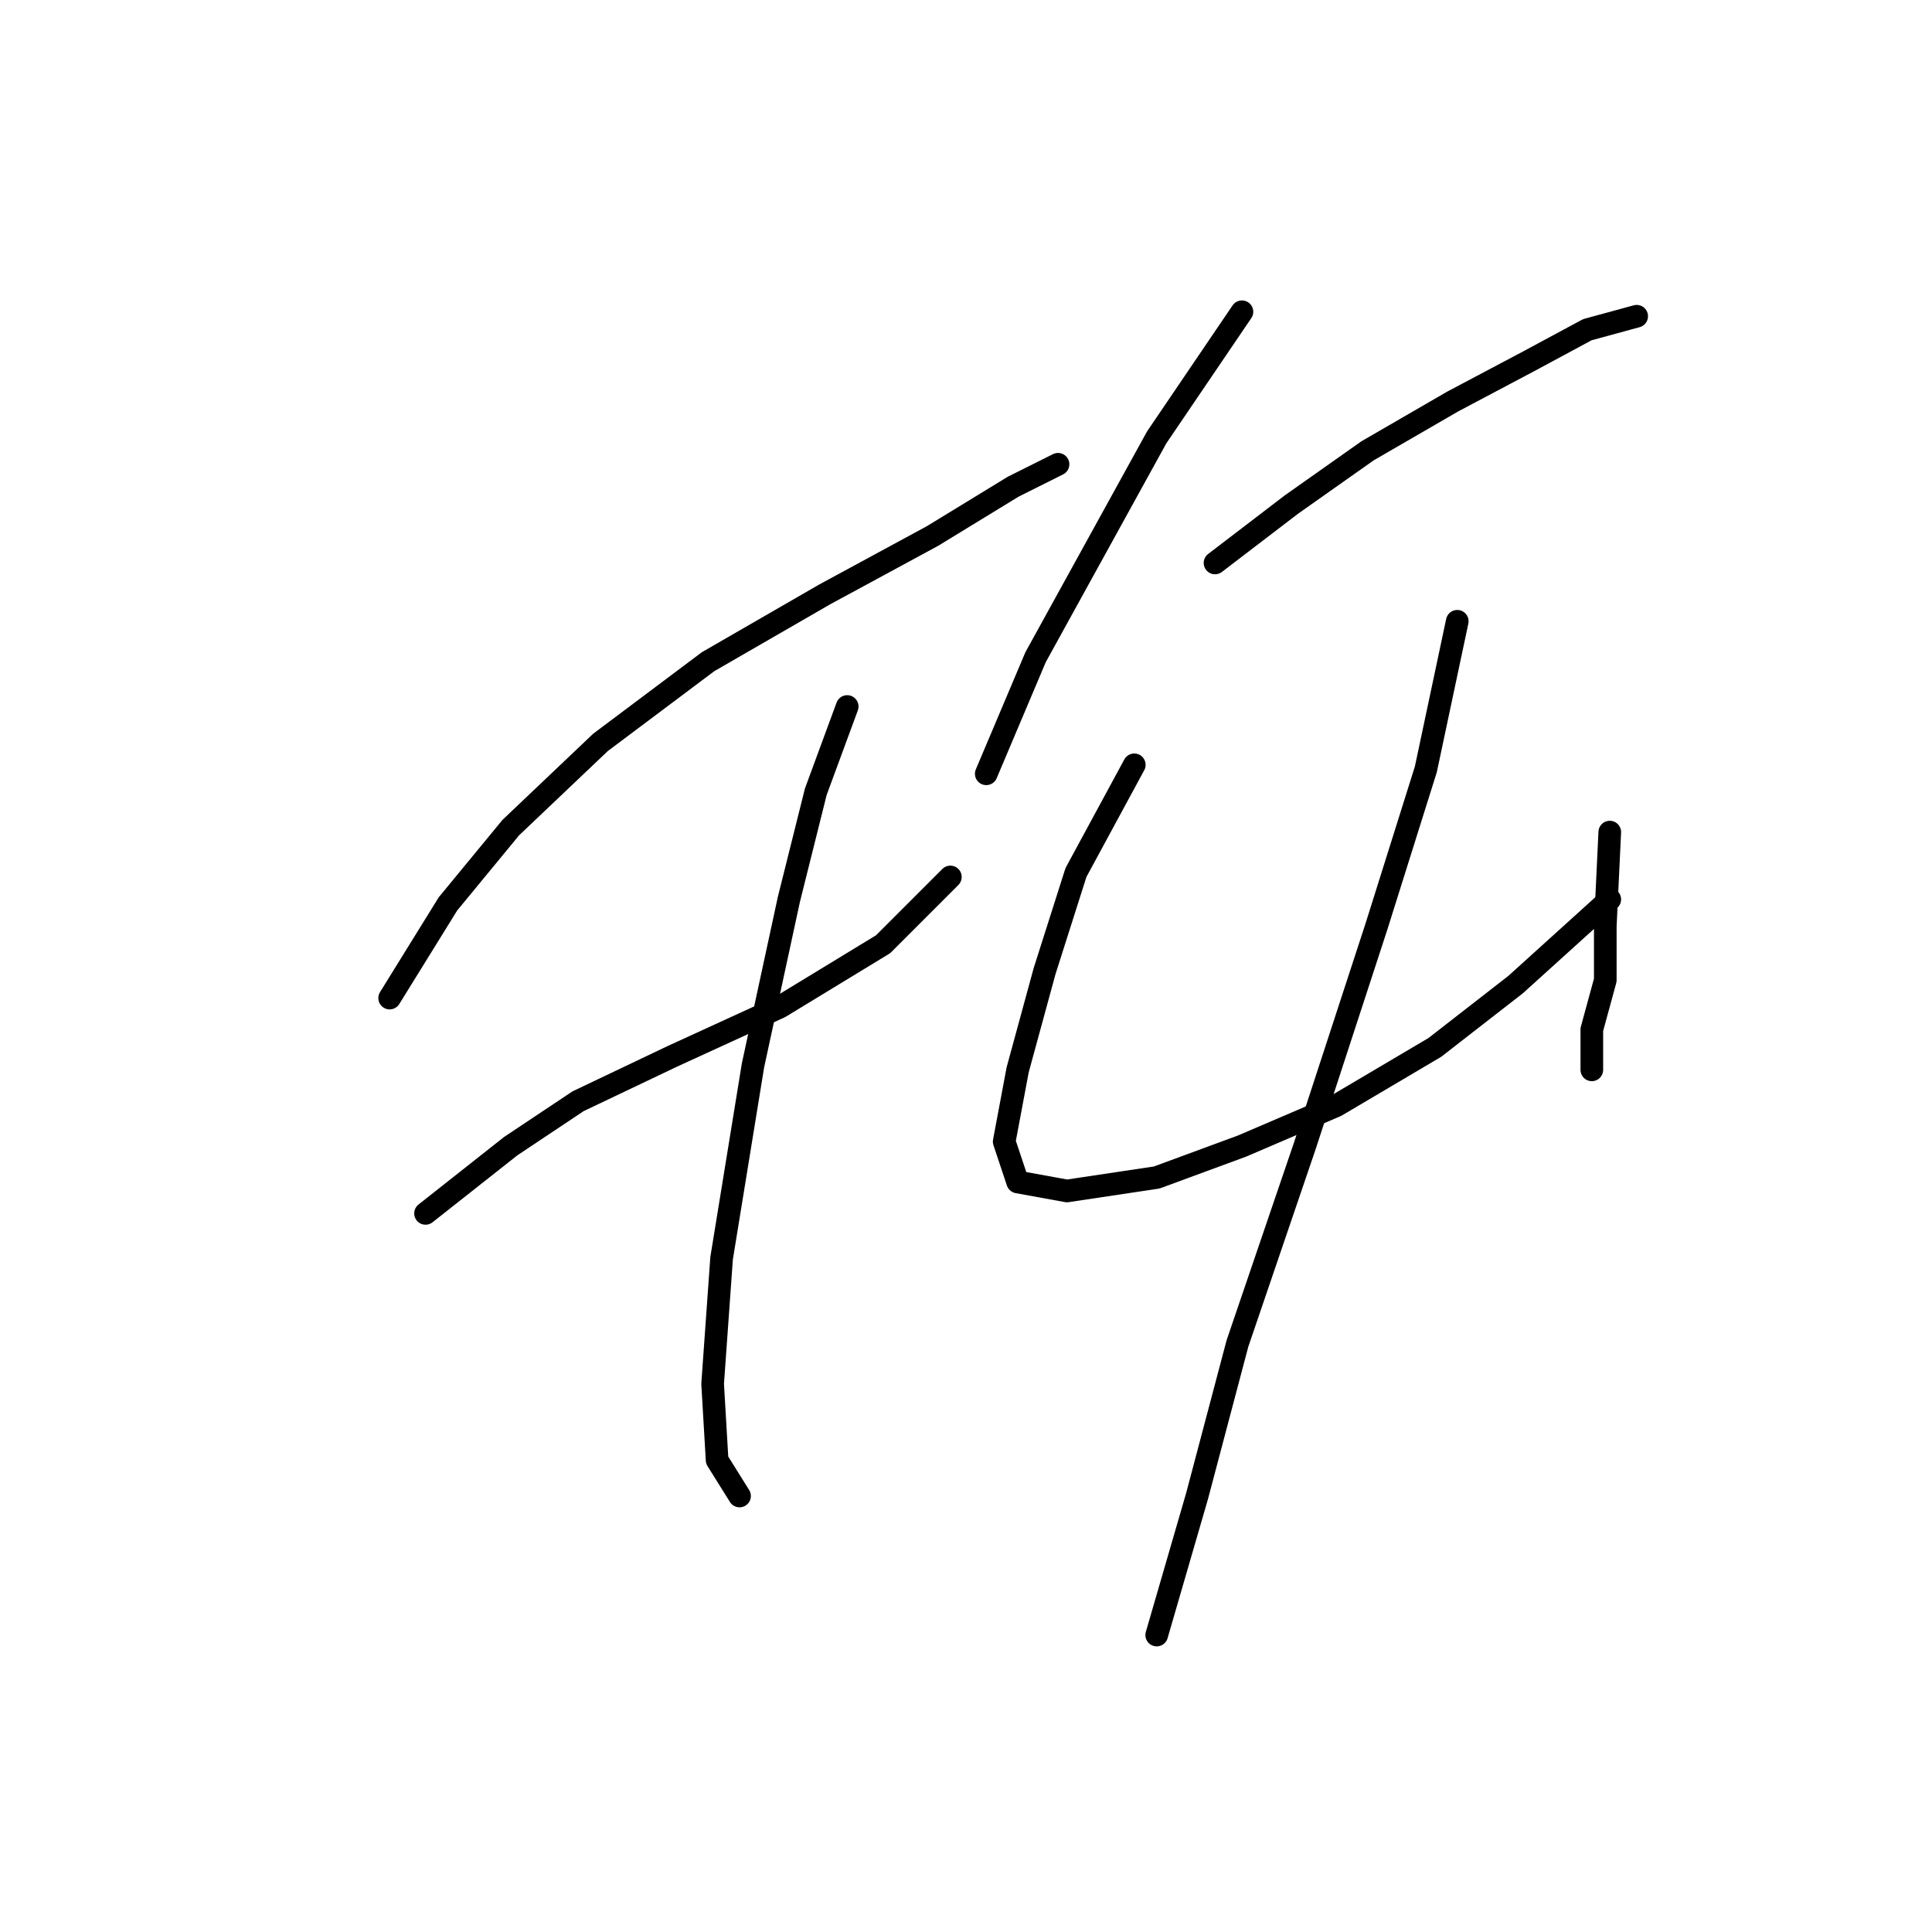 <?xml version="1.0" standalone="no"?>
    <svg width="256" height="256" xmlns="http://www.w3.org/2000/svg" version="1.1">
    <polyline stroke="black" stroke-width="3" stroke-linecap="round" fill="transparent" stroke-linejoin="round" points="51.631 132.25 59.358 119.768 67.68 109.664 79.567 98.371 93.832 87.672 109.286 78.756 123.551 71.029 134.25 64.491 140.194 61.519 140.194 61.519 " />
        <polyline stroke="black" stroke-width="3" stroke-linecap="round" fill="transparent" stroke-linejoin="round" points="56.386 160.781 67.68 151.865 76.595 145.921 89.077 139.977 103.342 133.439 117.013 125.118 125.929 116.202 125.929 116.202 " />
        <polyline stroke="black" stroke-width="3" stroke-linecap="round" fill="transparent" stroke-linejoin="round" points="112.258 93.615 108.097 104.909 104.531 119.174 99.776 141.166 95.615 166.724 94.427 183.367 95.021 193.471 97.993 198.227 97.993 198.227 " />
        <polyline stroke="black" stroke-width="3" stroke-linecap="round" fill="transparent" stroke-linejoin="round" points="164.564 41.31 153.27 57.953 137.222 87.077 130.684 102.531 130.684 102.531 " />
        <polyline stroke="black" stroke-width="3" stroke-linecap="round" fill="transparent" stroke-linejoin="round" points="160.997 74.595 171.102 66.868 181.206 59.736 192.5 53.198 202.604 47.848 210.331 43.687 216.869 41.904 216.869 41.904 " />
        <polyline stroke="black" stroke-width="3" stroke-linecap="round" fill="transparent" stroke-linejoin="round" points="150.299 101.342 142.572 115.608 138.411 128.684 134.845 141.76 133.061 151.27 134.845 156.62 141.383 157.809 153.27 156.025 164.564 151.865 177.046 146.515 190.122 138.788 200.821 130.467 213.303 119.174 213.303 119.174 " />
        <polyline stroke="black" stroke-width="3" stroke-linecap="round" fill="transparent" stroke-linejoin="round" points="213.303 110.258 212.709 122.74 212.709 129.873 210.925 136.411 210.925 141.76 210.925 141.76 " />
        <polyline stroke="black" stroke-width="3" stroke-linecap="round" fill="transparent" stroke-linejoin="round" points="193.094 82.322 188.933 101.937 182.395 122.74 172.885 151.865 163.969 178.018 158.62 198.227 153.27 216.652 153.27 216.652 " />
        </svg>